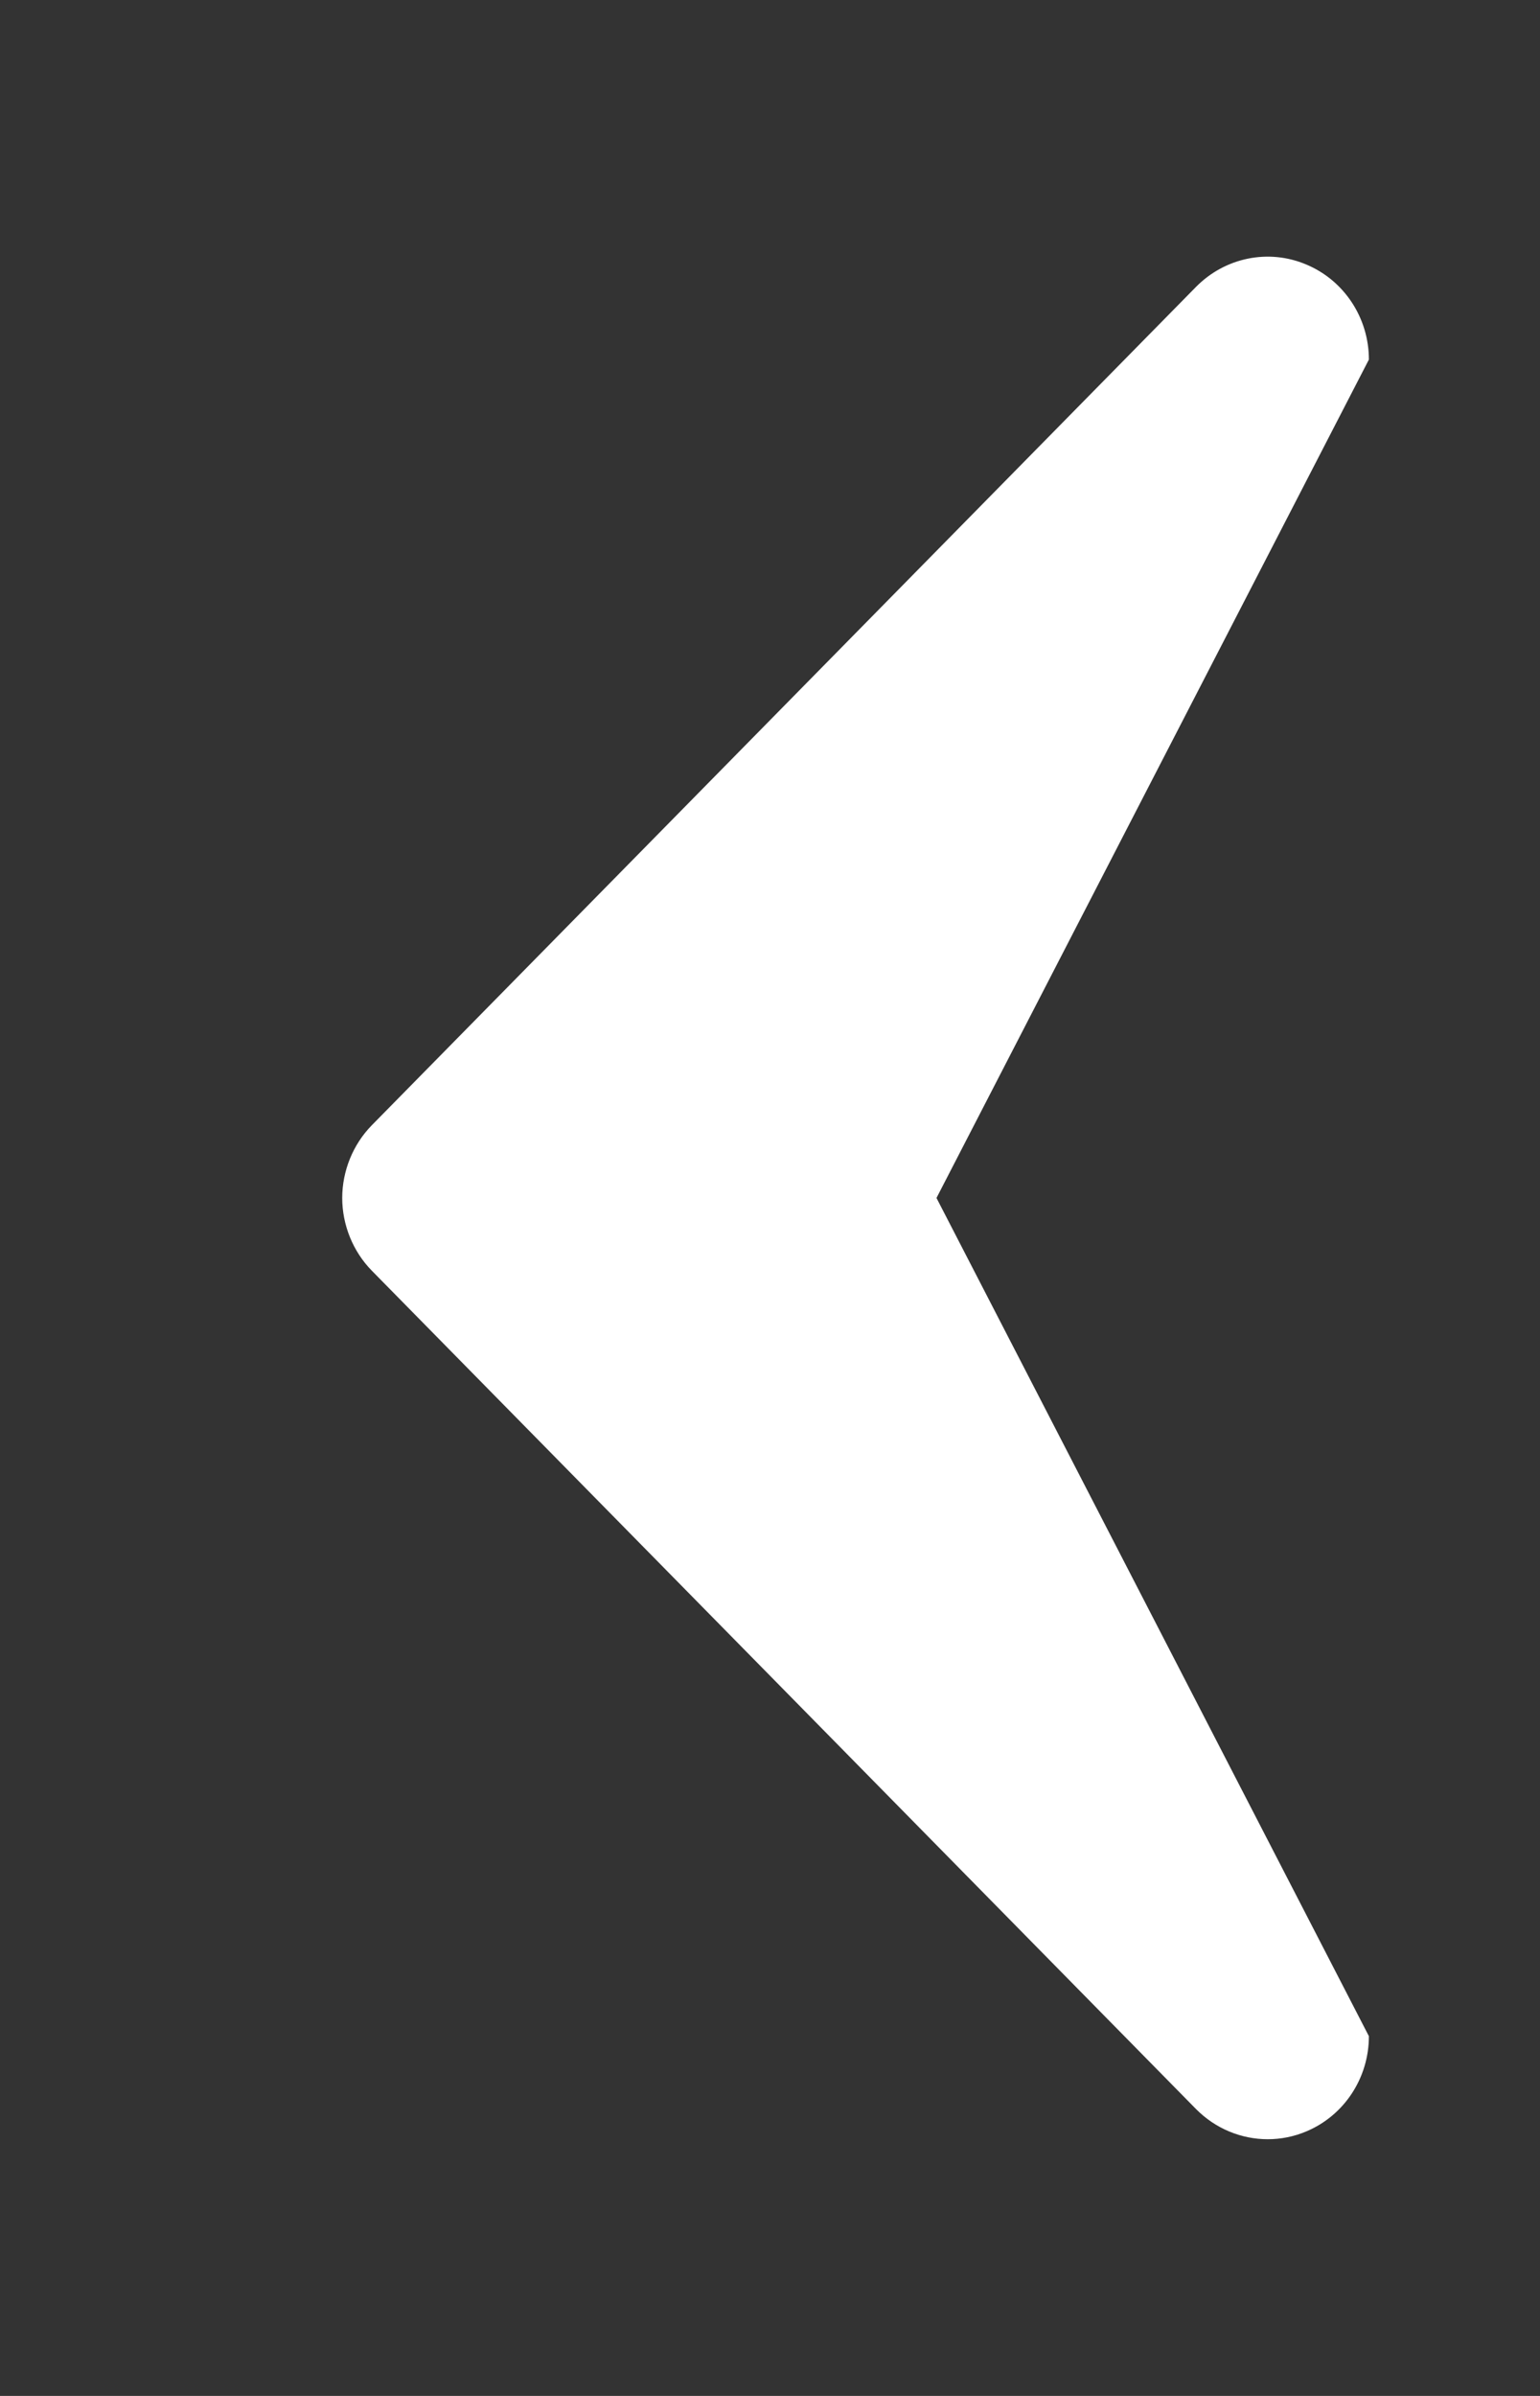 <svg xmlns="http://www.w3.org/2000/svg"
 xmlns:xlink="http://www.w3.org/1999/xlink"
 width="9px" height="14px"  viewBox="0 0 9 14">
<rect x="0" y="0" width="9" height="14" fill="#333333" stroke="none"/>
<path fill-rule="evenodd"  fill="#ffffff"
 d="M2.173,6.575 C2.173,6.575 6.99,1.676 6.99,1.676 C7.16,1.504 7.414,1.452 7.635,1.546 C7.856,1.639 8,1.858 8,2.101 C8,2.101 5.473,7 5.473,7 C5.473,7 8,11.898 8,11.898 C8,12.142 7.856,12.361 7.635,12.454 C7.562,12.485 7.485,12.5 7.409,12.5 C7.255,12.5 7.104,12.439 6.99,12.324 C6.99,12.324 2.173,7.425 2.173,7.425 C2.063,7.313 2,7.158 2,7 C2,6.842 2.063,6.687 2.173,6.575 Z"/>
</svg>